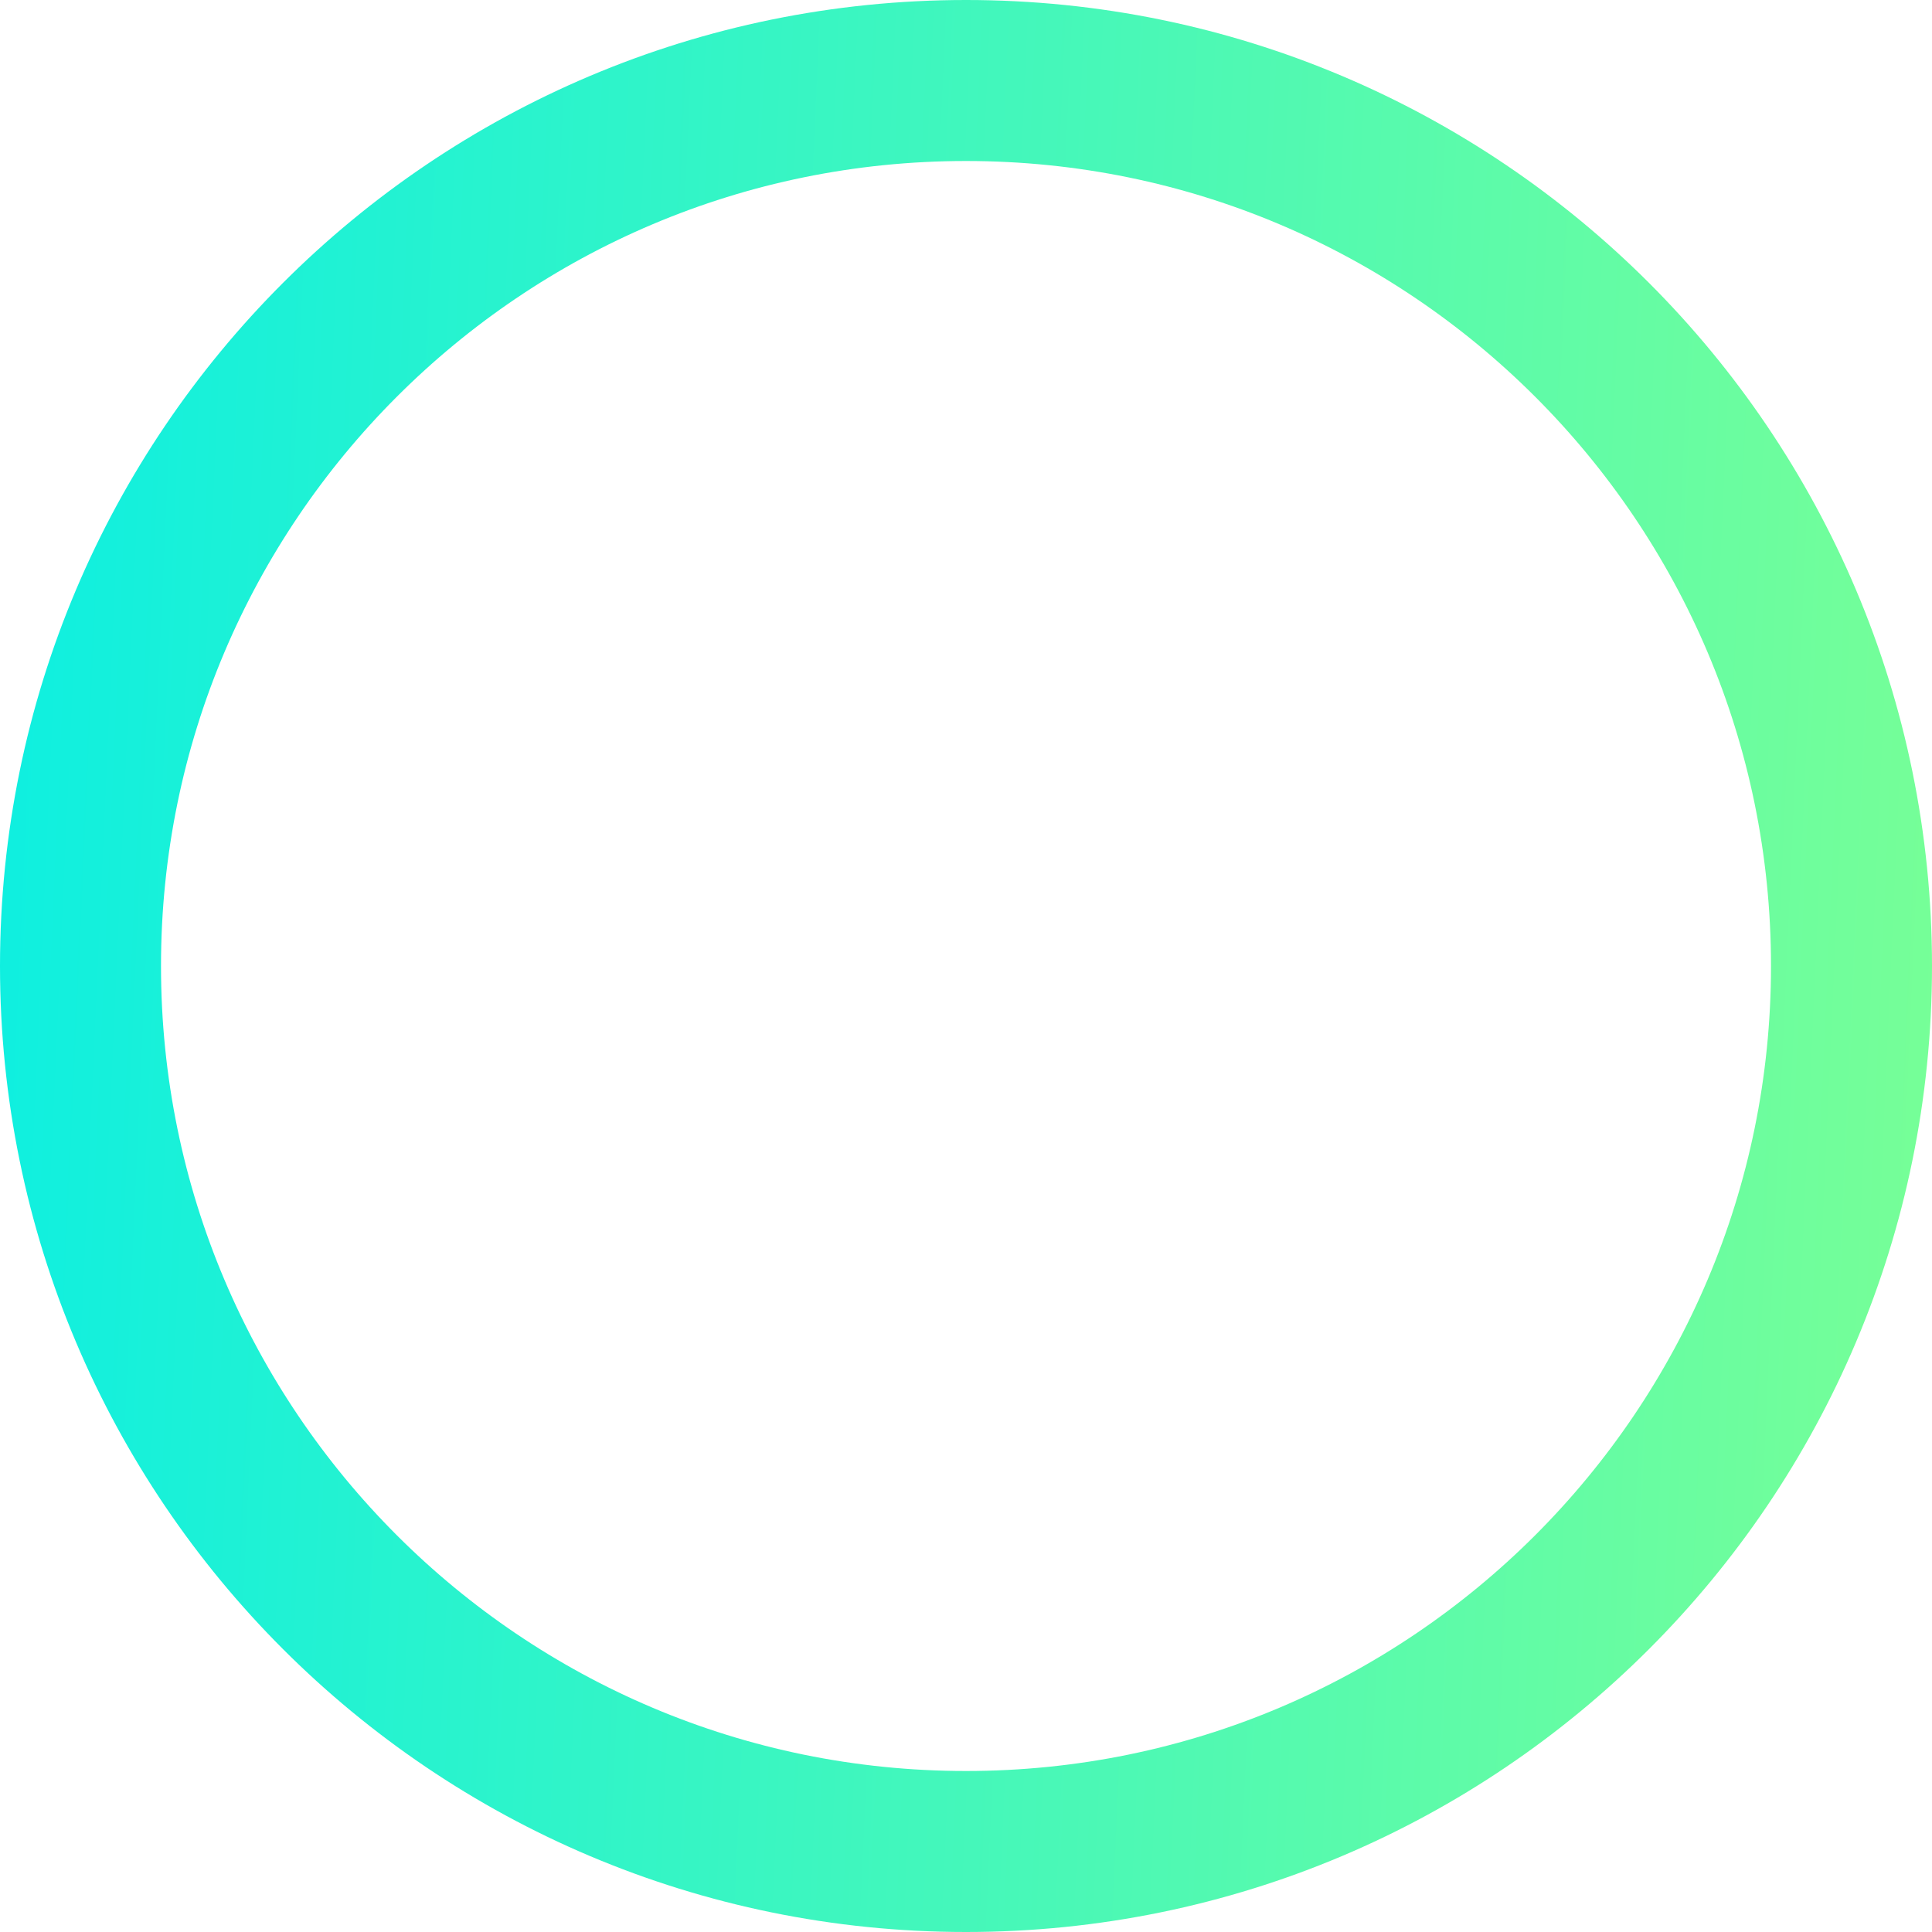 <svg width="24" height="24" viewBox="0 0 24 24" fill="none" xmlns="http://www.w3.org/2000/svg">
<path d="M1 12C1 5.925 5.925 1 12 1C18.075 1 23 5.925 23 12C23 18.075 18.075 23 12 23C5.925 23 1 18.075 1 12Z" stroke="url(#paint0_linear_2081_1056)" stroke-width="2"/>
<defs>
<linearGradient id="paint0_linear_2081_1056" x1="0" y1="0" x2="25.032" y2="1.129" gradientUnits="userSpaceOnUse">
<stop stop-color="#0DEFE1"/>
<stop offset="1" stop-color="#78FF96"/>
</linearGradient>
</defs>
</svg>
